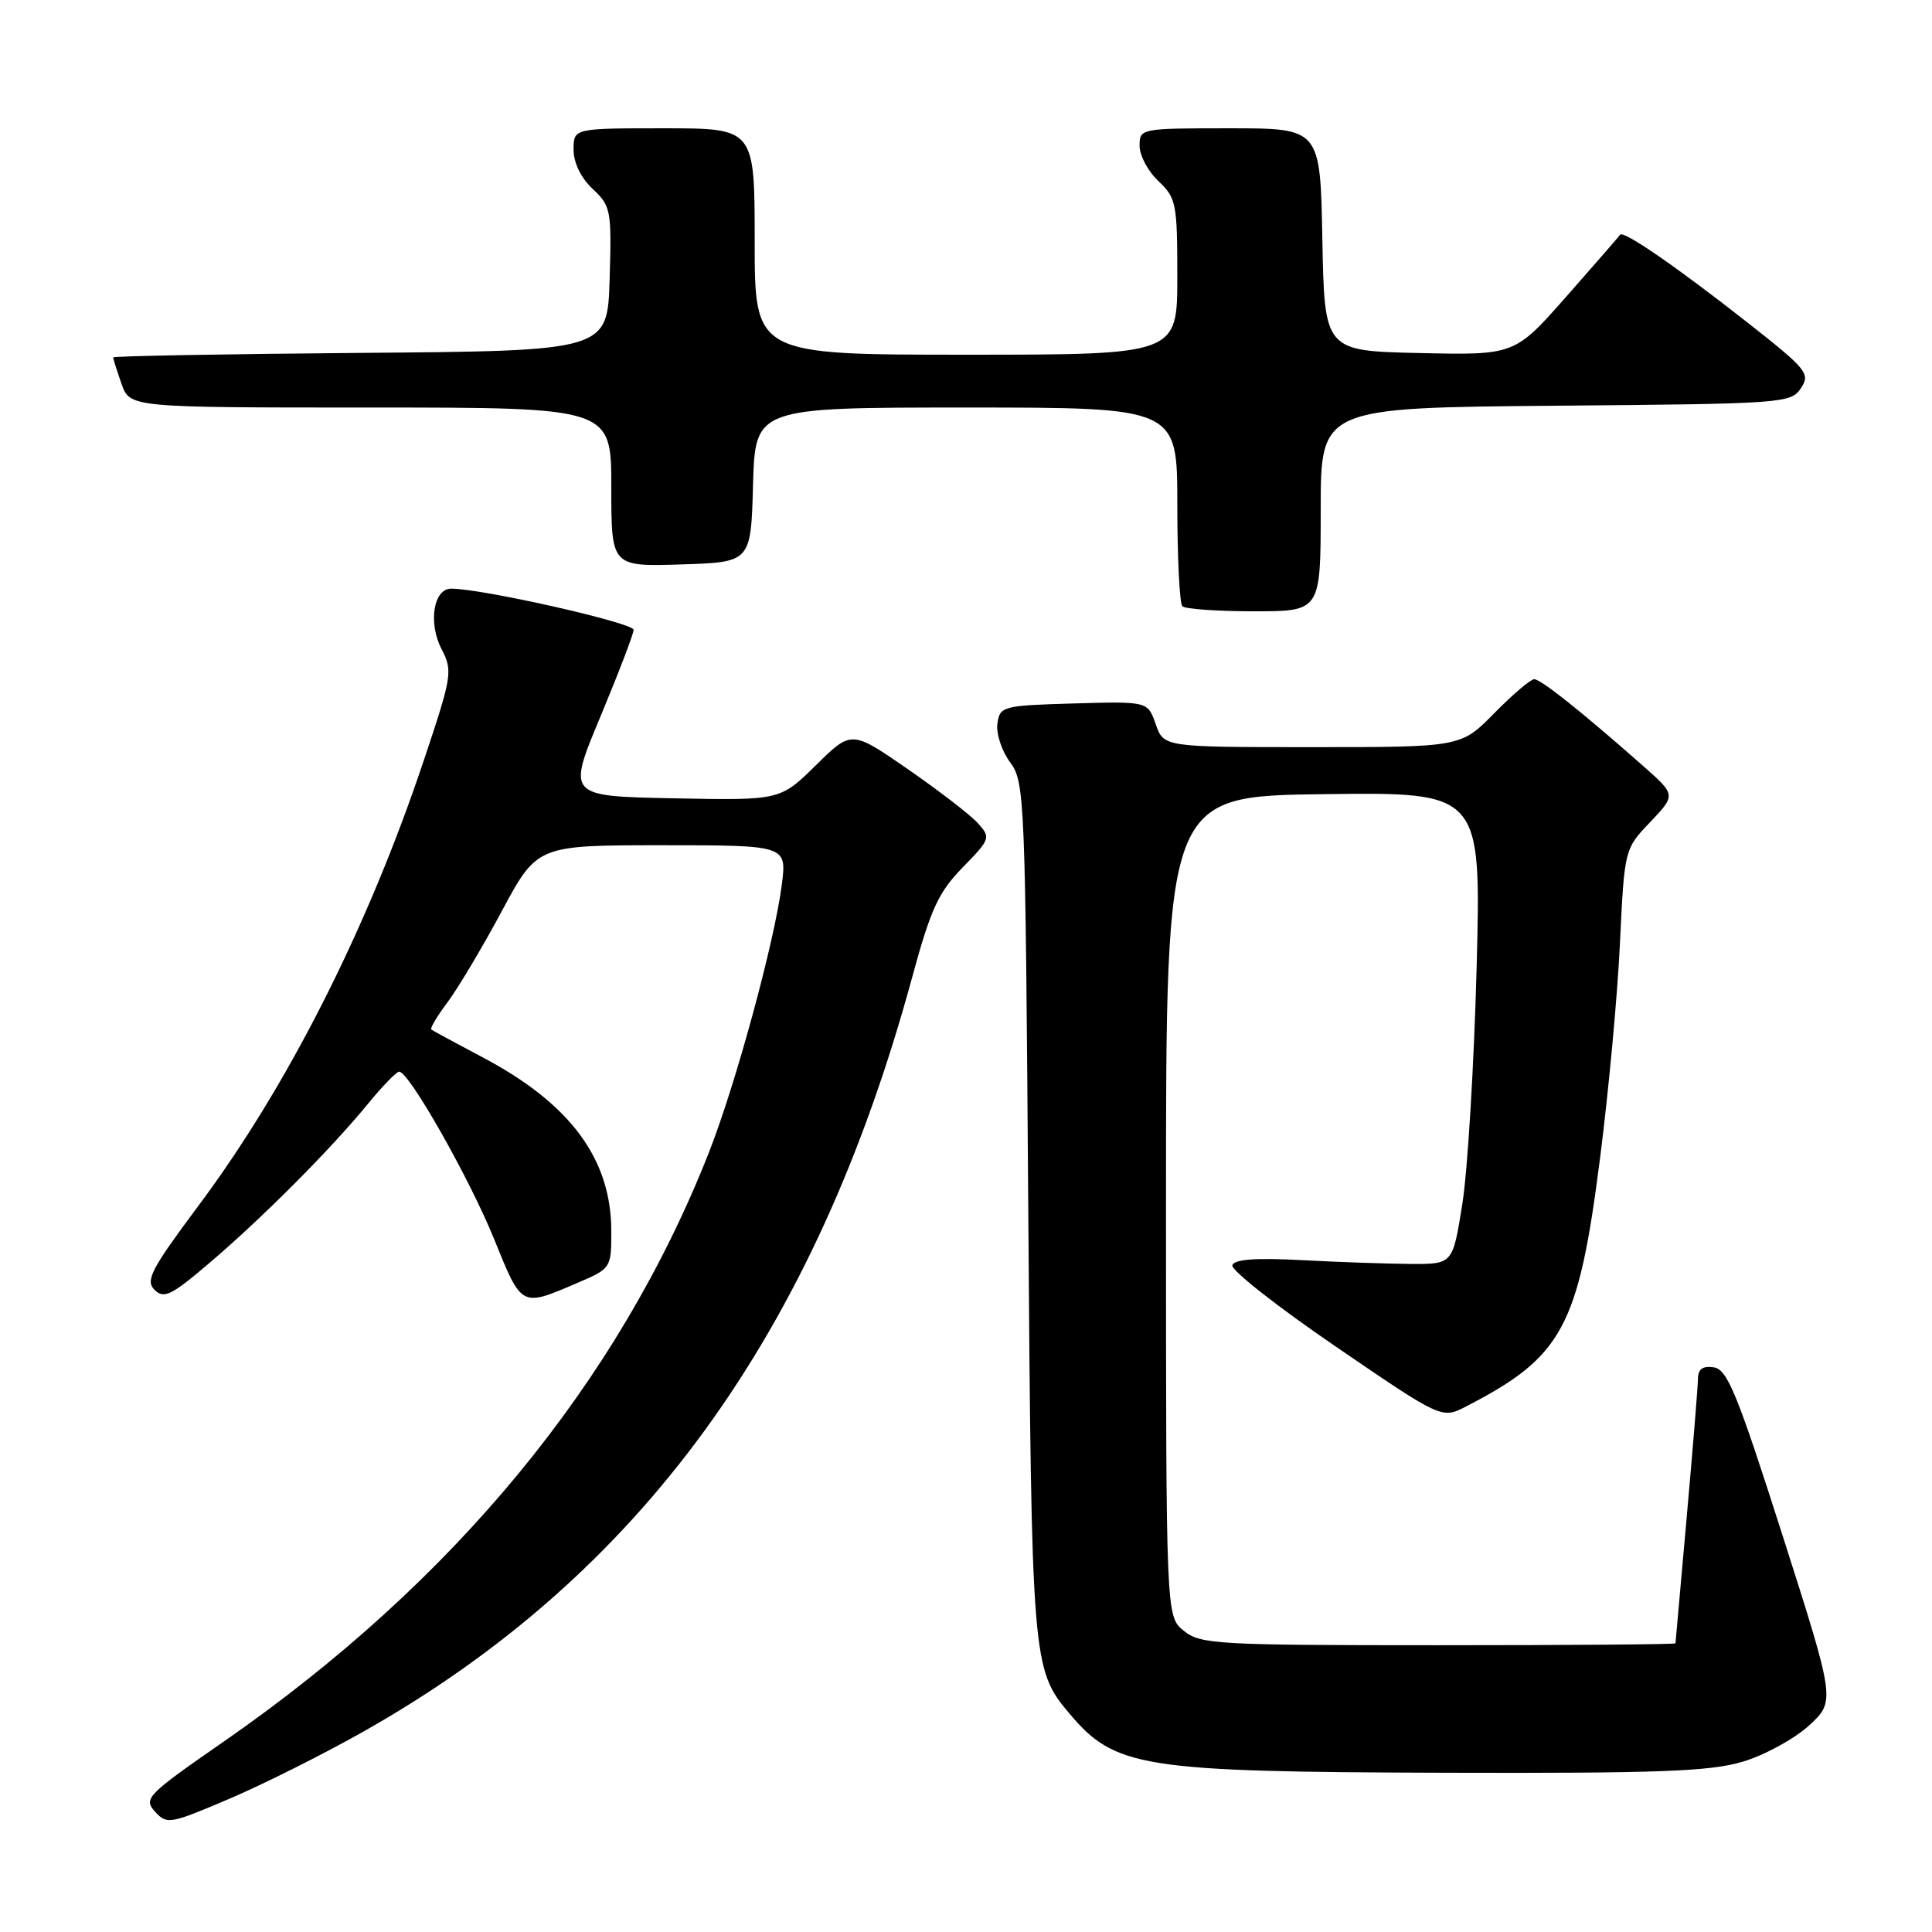 <?xml version="1.0" encoding="UTF-8" standalone="no"?>
<!DOCTYPE svg PUBLIC "-//W3C//DTD SVG 1.1//EN" "http://www.w3.org/Graphics/SVG/1.1/DTD/svg11.dtd" >
<svg xmlns="http://www.w3.org/2000/svg" xmlns:xlink="http://www.w3.org/1999/xlink" version="1.1" viewBox="0 0 256 256">
 <g >
 <path fill="currentColor"
d=" M 48.16 229.44 C 84.77 208.78 107.99 176.87 120.86 129.52 C 123.33 120.44 124.34 118.24 127.56 114.94 C 131.24 111.17 131.30 110.99 129.57 109.07 C 128.58 107.98 124.41 104.77 120.30 101.92 C 112.82 96.75 112.82 96.75 108.10 101.41 C 103.37 106.06 103.37 106.06 89.27 105.78 C 75.16 105.50 75.16 105.50 79.54 95.00 C 81.95 89.22 83.94 84.03 83.96 83.46 C 84.00 82.54 63.90 78.00 59.79 78.00 C 57.43 78.00 56.71 82.54 58.52 86.03 C 60.01 88.91 59.90 89.58 56.15 100.77 C 48.72 122.99 38.10 143.97 26.27 159.80 C 20.02 168.18 19.24 169.67 20.47 170.90 C 21.71 172.14 22.68 171.67 27.68 167.41 C 34.65 161.49 43.75 152.36 48.65 146.39 C 50.62 143.97 52.53 142.00 52.89 142.00 C 54.20 142.00 62.20 156.12 65.48 164.20 C 69.17 173.30 69.00 173.21 76.54 169.98 C 80.96 168.09 81.00 168.02 81.00 163.16 C 81.00 153.53 75.55 146.20 63.80 140.02 C 60.34 138.19 57.34 136.57 57.15 136.42 C 56.96 136.26 57.92 134.64 59.29 132.82 C 60.66 130.99 63.90 125.56 66.48 120.75 C 71.18 112.00 71.18 112.00 87.72 112.00 C 104.26 112.00 104.26 112.00 103.59 117.25 C 102.62 124.82 97.46 143.78 93.91 152.77 C 81.92 183.18 60.15 209.60 29.70 230.73 C 19.46 237.83 18.98 238.32 20.53 240.04 C 22.11 241.78 22.50 241.71 30.34 238.37 C 34.83 236.46 42.85 232.44 48.16 229.44 Z  M 230.90 233.44 C 233.80 232.58 237.75 230.42 239.69 228.65 C 243.21 225.42 243.21 225.42 236.20 203.46 C 230.20 184.68 228.89 181.45 227.09 181.18 C 225.62 180.96 225.00 181.40 224.99 182.68 C 224.98 183.68 224.31 191.93 223.50 201.00 C 222.69 210.07 222.02 217.61 222.01 217.75 C 222.01 217.89 207.87 218.00 190.61 218.00 C 161.20 218.00 159.07 217.88 156.86 216.09 C 154.50 214.18 154.50 214.18 154.50 159.84 C 154.50 105.50 154.50 105.50 175.38 105.23 C 196.27 104.96 196.27 104.96 195.66 128.23 C 195.32 141.03 194.47 155.10 193.77 159.50 C 192.50 167.50 192.50 167.50 187.00 167.48 C 183.97 167.46 177.49 167.24 172.59 166.98 C 166.40 166.65 163.56 166.85 163.29 167.65 C 163.08 168.28 169.23 173.12 176.97 178.41 C 191.04 188.03 191.04 188.03 194.27 186.36 C 207.06 179.76 209.15 175.88 212.01 153.50 C 213.14 144.70 214.33 131.88 214.65 125.00 C 215.25 112.50 215.25 112.50 218.67 108.92 C 222.08 105.33 222.08 105.33 217.64 101.42 C 209.49 94.23 204.17 90.00 203.29 90.00 C 202.81 90.00 200.43 92.03 198.00 94.50 C 193.58 99.00 193.58 99.00 173.89 99.00 C 154.20 99.00 154.20 99.00 153.14 95.96 C 152.08 92.93 152.08 92.93 142.29 93.21 C 132.83 93.49 132.49 93.58 132.16 95.89 C 131.98 97.20 132.73 99.50 133.84 101.00 C 135.79 103.63 135.86 105.49 136.25 160.11 C 136.68 220.09 136.77 221.20 141.66 227.00 C 147.75 234.24 151.15 234.78 191.57 234.90 C 219.77 234.98 226.54 234.73 230.90 233.44 Z  M 175.00 67.51 C 175.00 54.03 175.00 54.03 206.13 53.76 C 236.31 53.51 237.30 53.44 238.63 51.44 C 239.91 49.51 239.45 48.95 231.53 42.72 C 222.16 35.36 215.11 30.50 214.68 31.10 C 214.53 31.32 211.33 35.00 207.56 39.28 C 200.70 47.06 200.70 47.06 188.10 46.78 C 175.50 46.50 175.50 46.50 175.22 31.75 C 174.95 17.00 174.95 17.00 162.97 17.00 C 151.11 17.00 151.00 17.02 151.00 19.33 C 151.00 20.60 152.12 22.71 153.50 24.00 C 155.85 26.21 156.00 26.95 156.00 36.67 C 156.00 47.00 156.00 47.00 128.00 47.00 C 100.00 47.00 100.00 47.00 100.00 32.00 C 100.00 17.00 100.00 17.00 88.00 17.00 C 76.00 17.00 76.00 17.00 76.00 19.83 C 76.00 21.56 76.98 23.57 78.53 25.03 C 80.95 27.30 81.05 27.86 80.78 36.96 C 80.50 46.50 80.50 46.50 47.75 46.76 C 29.74 46.91 15.00 47.18 15.00 47.36 C 15.00 47.55 15.49 49.12 16.10 50.85 C 17.20 54.00 17.20 54.00 49.10 54.00 C 81.00 54.00 81.00 54.00 81.00 64.54 C 81.00 75.08 81.00 75.08 90.25 74.79 C 99.50 74.50 99.50 74.50 99.78 64.25 C 100.07 54.00 100.07 54.00 128.03 54.00 C 156.00 54.00 156.00 54.00 156.00 66.83 C 156.00 73.89 156.30 79.97 156.67 80.33 C 157.03 80.70 161.31 81.00 166.17 81.00 C 175.00 81.00 175.00 81.00 175.00 67.51 Z "/>
</g>
</svg>